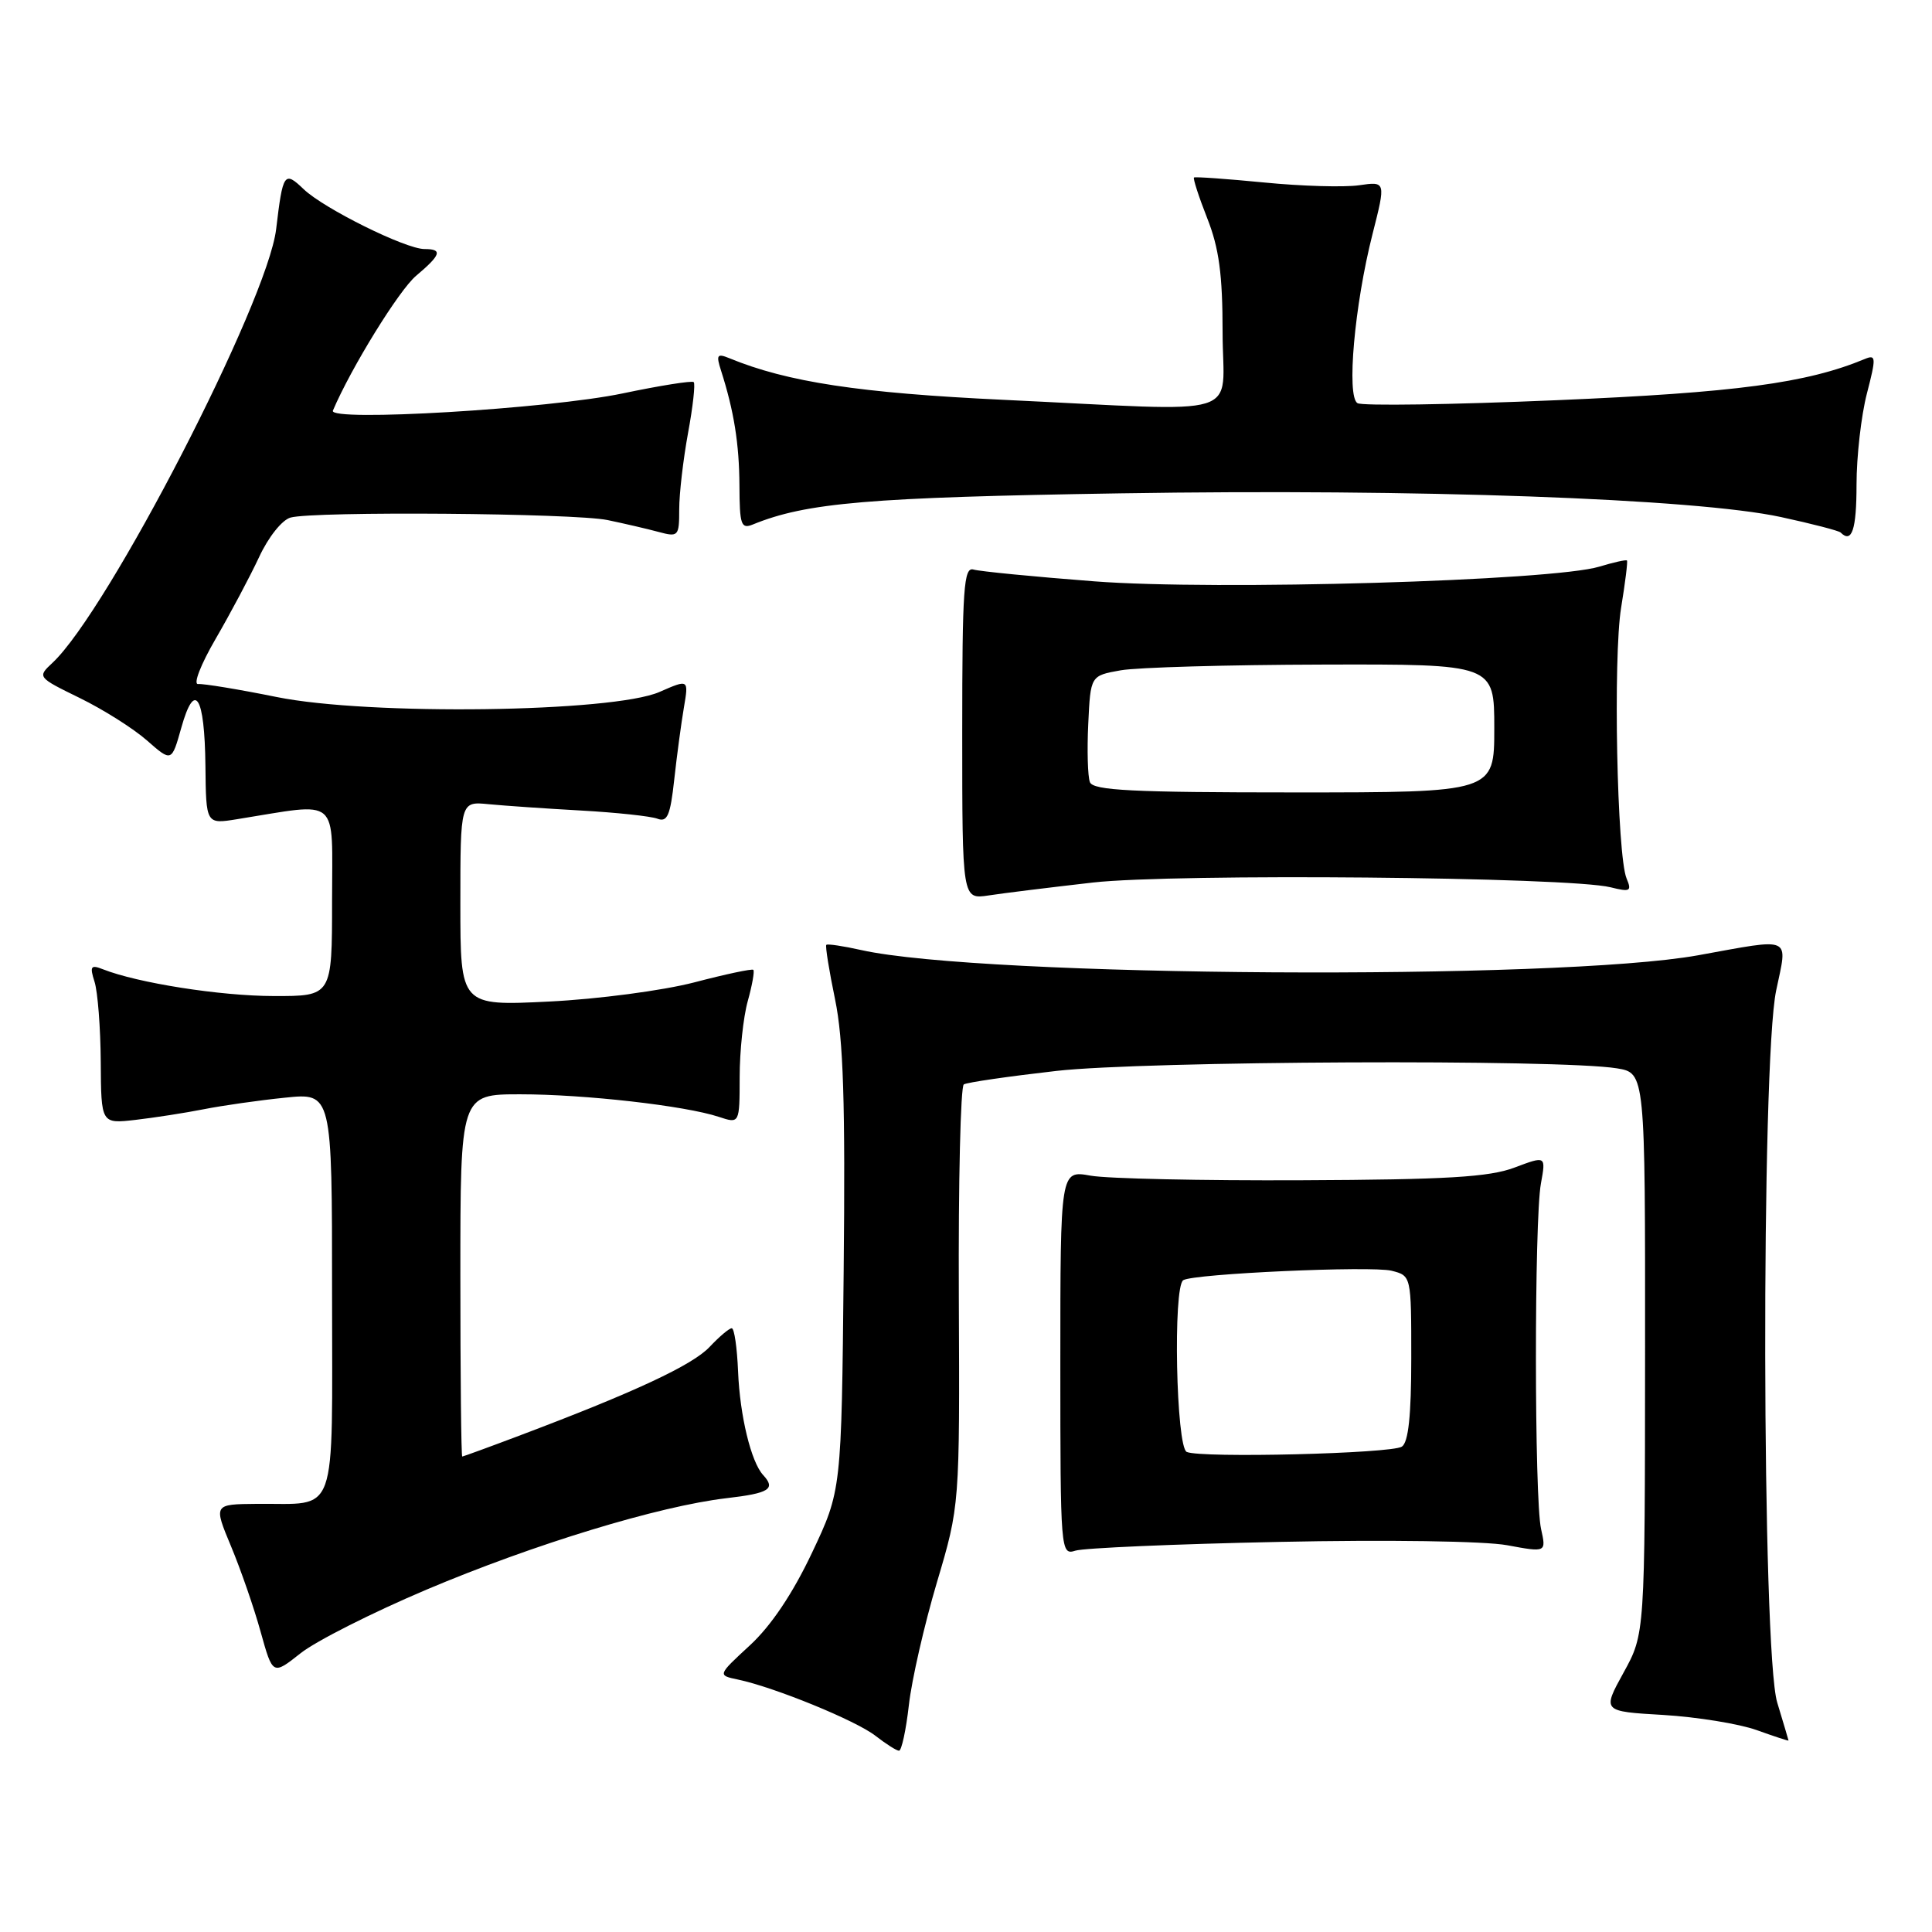 <?xml version="1.0" encoding="UTF-8" standalone="no"?>
<!DOCTYPE svg PUBLIC "-//W3C//DTD SVG 1.1//EN" "http://www.w3.org/Graphics/SVG/1.1/DTD/svg11.dtd" >
<svg xmlns="http://www.w3.org/2000/svg" xmlns:xlink="http://www.w3.org/1999/xlink" version="1.1" viewBox="0 0 256 256">
 <g >
 <path fill="currentColor"
d=" M 120.43 225.94 C 120.80 222.61 122.48 215.29 124.14 209.69 C 127.17 199.50 127.17 199.50 127.05 171.83 C 126.98 156.62 127.28 143.95 127.71 143.69 C 128.14 143.42 133.68 142.62 140.00 141.90 C 151.69 140.58 206.72 140.33 214.25 141.56 C 218.00 142.18 218.00 142.18 217.98 179.34 C 217.96 216.50 217.96 216.50 215.13 221.63 C 212.30 226.77 212.30 226.77 220.40 227.24 C 224.86 227.51 230.41 228.41 232.75 229.24 C 235.09 230.08 237.00 230.71 236.99 230.63 C 236.98 230.56 236.31 228.29 235.49 225.59 C 233.45 218.88 233.34 140.85 235.35 131.25 C 236.88 123.94 237.66 124.29 225.00 126.58 C 206.37 129.94 130.14 129.47 114.13 125.89 C 111.72 125.35 109.63 125.04 109.49 125.20 C 109.34 125.37 109.86 128.61 110.65 132.42 C 111.75 137.73 112.02 146.10 111.79 168.42 C 111.50 197.50 111.50 197.50 107.58 205.78 C 105.02 211.19 102.16 215.44 99.36 218.02 C 95.07 221.98 95.07 221.98 97.78 222.55 C 102.63 223.57 113.43 227.99 116.00 230.00 C 117.38 231.07 118.78 231.97 119.12 231.98 C 119.46 231.99 120.05 229.27 120.43 225.94 Z  M 56.50 210.64 C 70.75 204.61 87.30 199.57 96.25 198.52 C 101.94 197.86 102.83 197.30 101.12 195.45 C 99.52 193.72 98.04 187.59 97.80 181.75 C 97.67 178.59 97.30 176.00 96.96 176.00 C 96.62 176.00 95.31 177.11 94.03 178.47 C 91.77 180.88 84.10 184.46 69.00 190.16 C 64.88 191.72 61.39 192.99 61.25 193.00 C 61.11 193.00 61.00 182.20 61.00 169.00 C 61.00 145.00 61.00 145.00 68.93 145.00 C 77.45 145.00 90.78 146.51 95.25 147.99 C 98.00 148.90 98.00 148.90 98.01 142.70 C 98.01 139.29 98.49 134.77 99.08 132.66 C 99.67 130.54 100.00 128.68 99.82 128.51 C 99.65 128.34 96.12 129.09 92.00 130.17 C 87.84 131.25 79.26 132.39 72.75 132.71 C 61.00 133.29 61.00 133.29 61.00 119.74 C 61.00 106.19 61.00 106.19 64.75 106.56 C 66.81 106.76 72.33 107.14 77.00 107.40 C 81.67 107.66 86.22 108.15 87.10 108.48 C 88.42 108.99 88.82 108.07 89.34 103.30 C 89.69 100.11 90.27 95.81 90.62 93.75 C 91.26 89.99 91.26 89.99 87.38 91.69 C 81.18 94.40 48.85 94.83 36.67 92.36 C 31.63 91.34 26.94 90.57 26.26 90.64 C 25.56 90.72 26.59 88.06 28.58 84.64 C 30.54 81.26 33.13 76.39 34.33 73.82 C 35.55 71.18 37.37 68.89 38.50 68.58 C 41.61 67.72 76.02 67.99 80.50 68.91 C 82.70 69.37 85.74 70.07 87.25 70.48 C 89.89 71.19 90.00 71.07 90.00 67.47 C 90.00 65.41 90.53 60.87 91.17 57.37 C 91.82 53.87 92.15 50.84 91.92 50.63 C 91.69 50.42 87.45 51.09 82.50 52.13 C 72.71 54.18 43.47 55.92 44.11 54.41 C 46.51 48.76 52.88 38.43 55.14 36.54 C 58.45 33.75 58.68 33.00 56.25 33.00 C 53.74 33.00 42.91 27.63 40.24 25.07 C 37.67 22.61 37.48 22.88 36.59 30.37 C 35.43 40.02 14.31 80.97 6.95 87.83 C 4.93 89.72 4.95 89.74 10.57 92.49 C 13.68 94.01 17.69 96.54 19.48 98.12 C 22.74 100.98 22.74 100.98 24.02 96.44 C 25.80 90.08 27.12 92.16 27.22 101.47 C 27.30 109.21 27.30 109.21 31.40 108.55 C 45.23 106.34 44.00 105.29 44.00 119.36 C 44.00 132.00 44.00 132.00 36.25 131.98 C 29.16 131.97 18.24 130.25 13.63 128.43 C 12.03 127.80 11.87 128.03 12.53 130.10 C 12.95 131.42 13.32 136.19 13.35 140.70 C 13.40 148.91 13.40 148.91 17.95 148.39 C 20.45 148.10 24.52 147.47 27.00 146.98 C 29.48 146.49 34.31 145.80 37.75 145.45 C 44.00 144.80 44.00 144.80 44.00 171.33 C 44.00 201.71 44.91 199.16 34.02 199.27 C 28.29 199.32 28.29 199.32 30.62 204.91 C 31.90 207.98 33.67 213.08 34.54 216.24 C 36.14 221.98 36.14 221.98 39.82 219.07 C 41.84 217.46 49.35 213.67 56.50 210.64 Z  M 169.50 204.31 C 183.74 204.01 196.74 204.20 199.70 204.75 C 204.89 205.71 204.89 205.71 204.20 202.60 C 203.30 198.62 203.29 161.66 204.18 156.82 C 204.85 153.14 204.85 153.14 200.68 154.71 C 197.34 155.97 191.70 156.31 172.50 156.39 C 159.30 156.45 146.70 156.18 144.50 155.78 C 140.50 155.06 140.50 155.06 140.50 180.58 C 140.50 205.65 140.54 206.09 142.50 205.47 C 143.60 205.12 155.75 204.59 169.50 204.31 Z  M 144.81 116.94 C 155.63 115.72 207.88 116.19 213.41 117.57 C 216.01 118.22 216.24 118.09 215.53 116.40 C 214.26 113.38 213.73 87.09 214.81 80.50 C 215.35 77.20 215.70 74.40 215.58 74.27 C 215.46 74.14 213.82 74.51 211.93 75.08 C 205.75 76.97 161.03 78.27 145.00 77.03 C 137.03 76.42 129.82 75.71 129.00 75.47 C 127.70 75.08 127.50 77.95 127.50 97.10 C 127.50 119.18 127.50 119.18 131.00 118.65 C 132.93 118.35 139.14 117.59 144.81 116.94 Z  M 246.00 64.22 C 246.00 60.49 246.62 55.06 247.37 52.16 C 248.61 47.37 248.59 46.95 247.12 47.56 C 239.40 50.77 230.03 52.02 206.24 53.03 C 192.35 53.62 180.48 53.80 179.87 53.42 C 178.40 52.51 179.48 40.42 181.86 31.04 C 183.64 24.03 183.64 24.03 180.07 24.55 C 178.11 24.83 172.45 24.67 167.50 24.18 C 162.55 23.70 158.37 23.40 158.21 23.52 C 158.06 23.64 158.84 26.07 159.96 28.91 C 161.53 32.88 162.00 36.37 162.00 44.04 C 162.00 55.65 165.65 54.52 133.00 52.98 C 113.91 52.08 104.33 50.63 96.63 47.46 C 95.02 46.80 94.87 47.02 95.54 49.10 C 97.26 54.48 97.95 58.80 97.98 64.36 C 98.00 69.54 98.20 70.13 99.75 69.50 C 106.86 66.60 115.09 65.90 148.50 65.37 C 187.75 64.74 224.64 66.06 235.98 68.51 C 240.09 69.40 243.65 70.32 243.89 70.56 C 245.38 72.05 246.00 70.19 246.00 64.22 Z  M 157.25 192.39 C 155.84 191.76 155.41 170.48 156.79 169.63 C 158.18 168.77 181.70 167.71 184.39 168.38 C 187.00 169.04 187.00 169.04 187.00 179.96 C 187.00 187.60 186.62 191.13 185.75 191.69 C 184.32 192.61 159.15 193.23 157.25 192.39 Z  M 144.42 103.64 C 144.13 102.90 144.03 99.42 144.20 95.91 C 144.50 89.53 144.50 89.53 148.50 88.82 C 150.70 88.43 162.74 88.09 175.25 88.06 C 198.00 88.00 198.00 88.00 198.00 96.50 C 198.00 105.00 198.00 105.00 171.47 105.00 C 150.07 105.00 144.84 104.74 144.42 103.64 Z "/>
</g>
</svg>